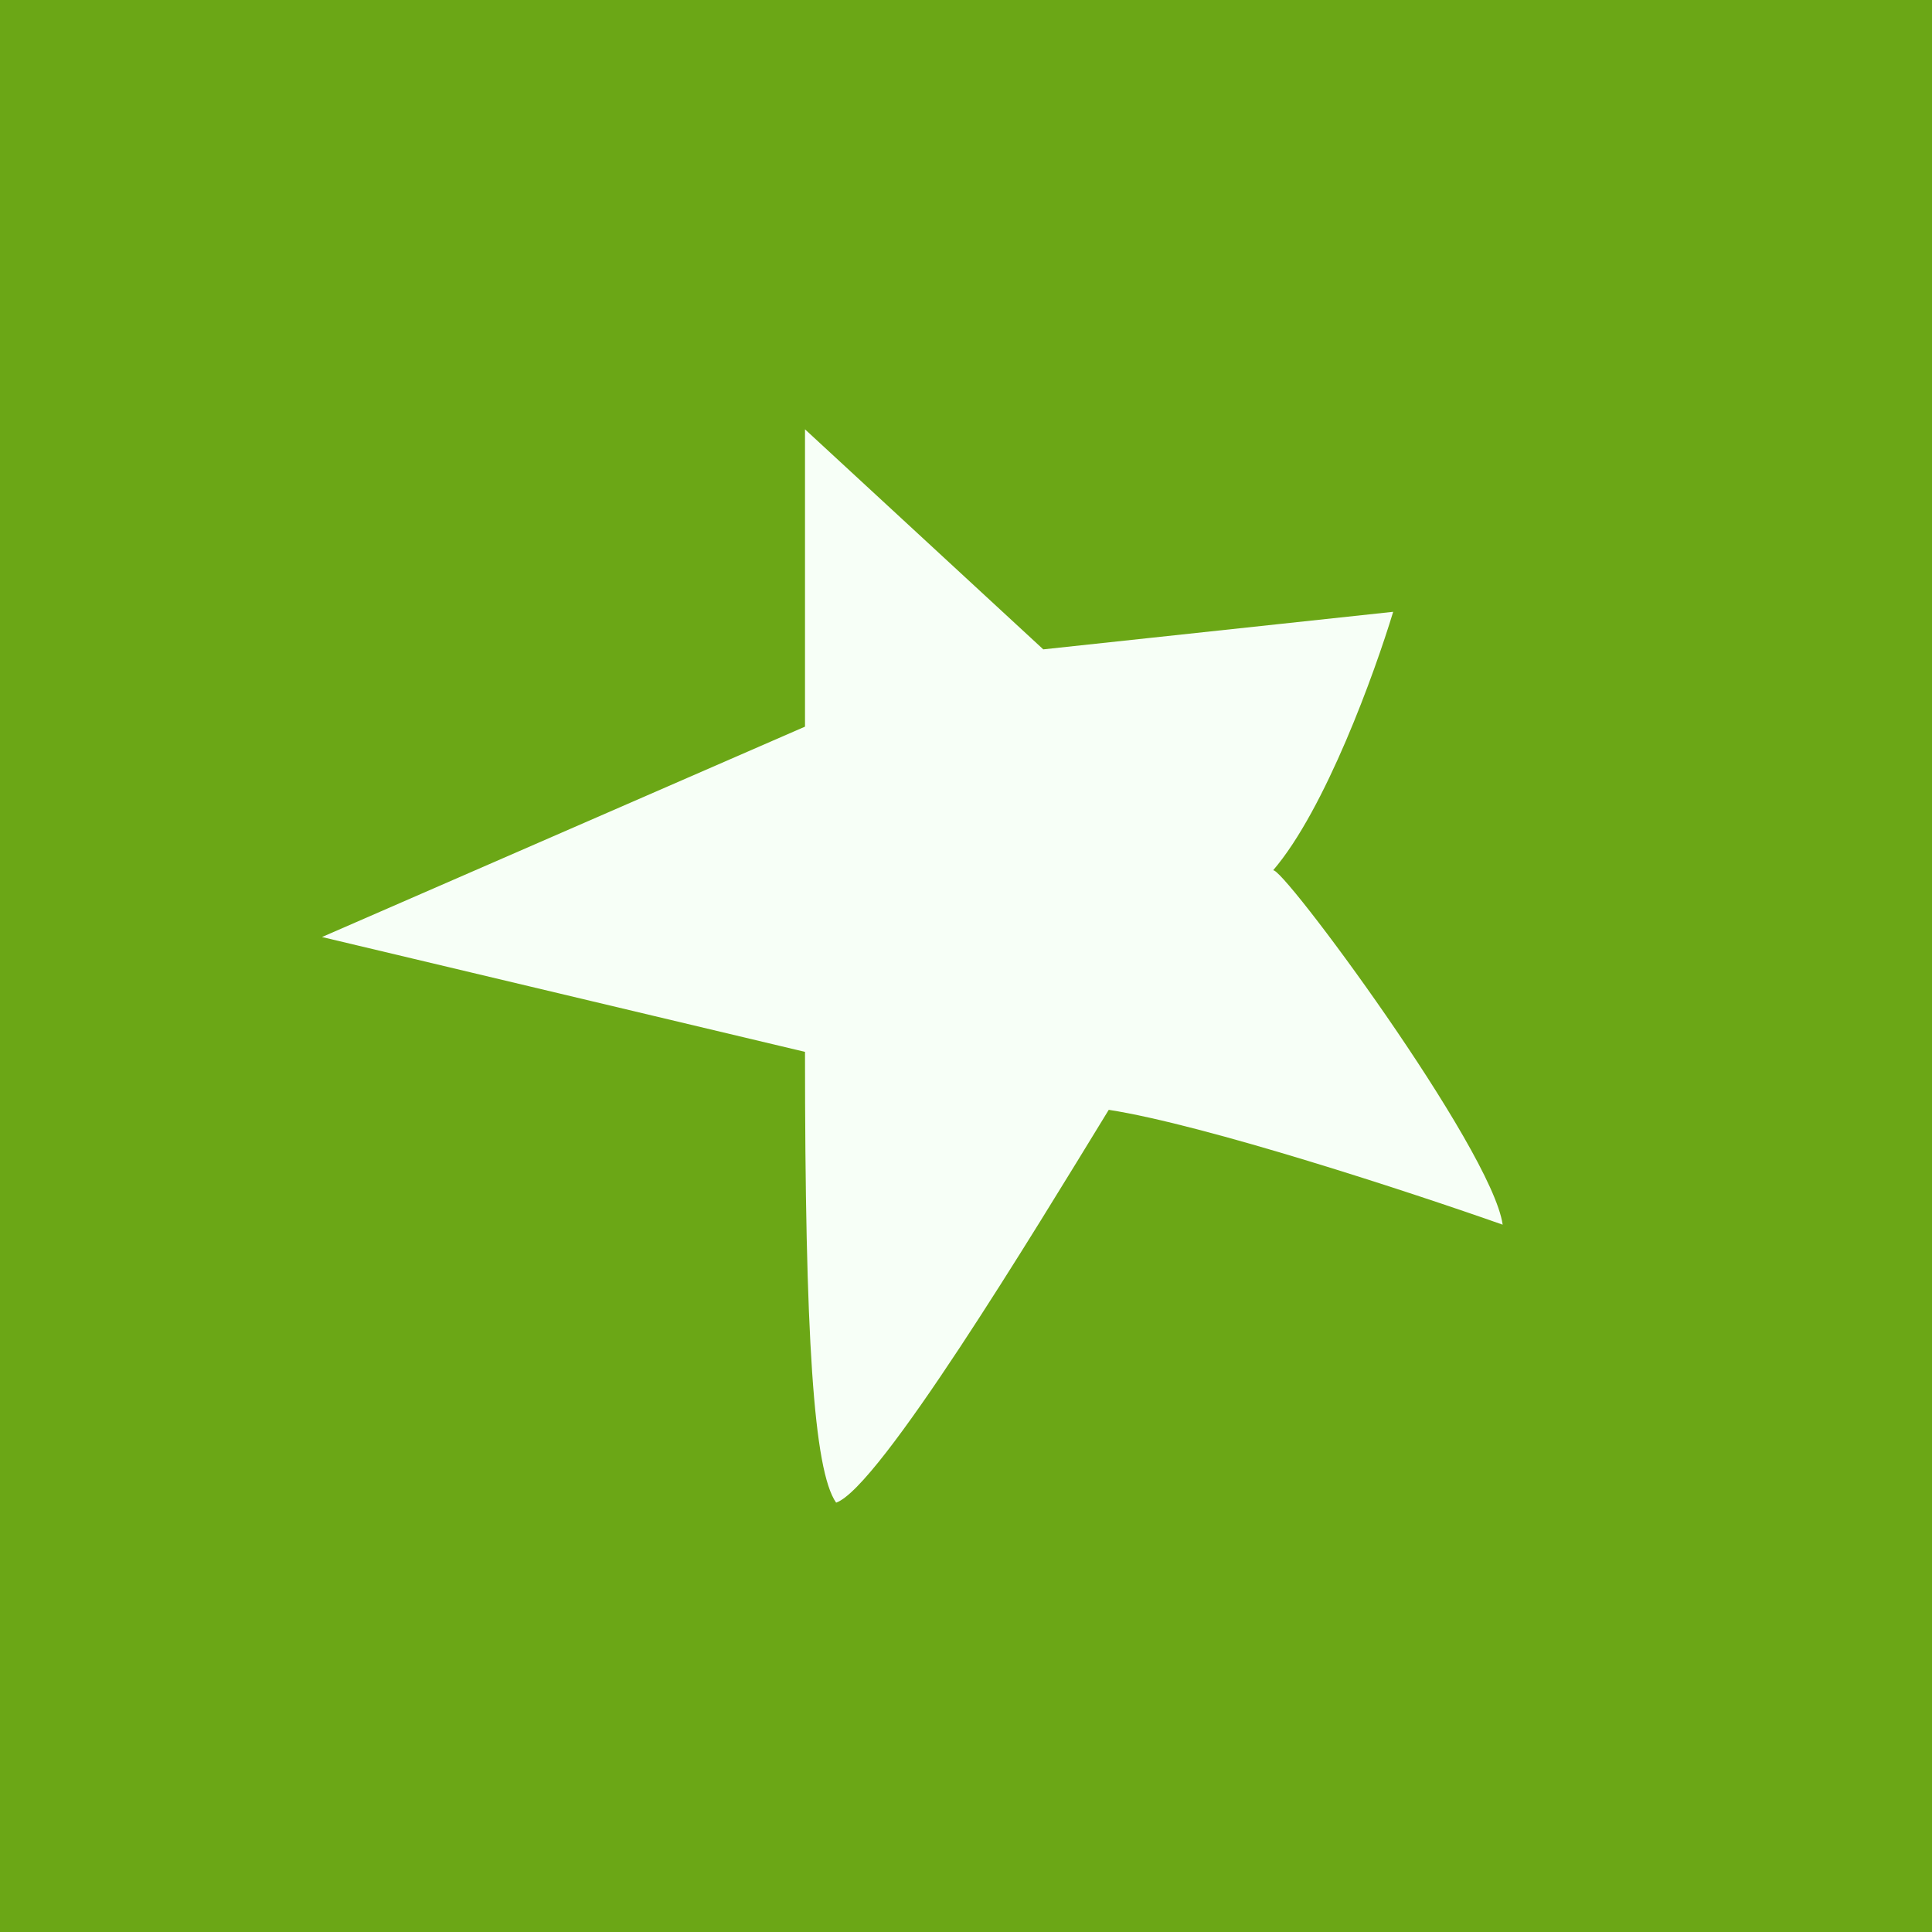 <!-- by TradingView --><svg width="18" height="18" viewBox="0 0 18 18" xmlns="http://www.w3.org/2000/svg"><path fill="#6BA716" d="M0 0h18v18H0z"/><path d="m12.98 5.7-3.26.35L7.5 4v2.77L3 8.73 7.5 9.8c0 2.65.08 3.9.29 4.2.4-.14 1.83-2.5 2.54-3.66.9.14 2.82.77 3.67 1.07-.1-.71-2.08-3.38-2.14-3.3.49-.57.95-1.85 1.12-2.41Z" fill="#F7FFF7"/></svg>
